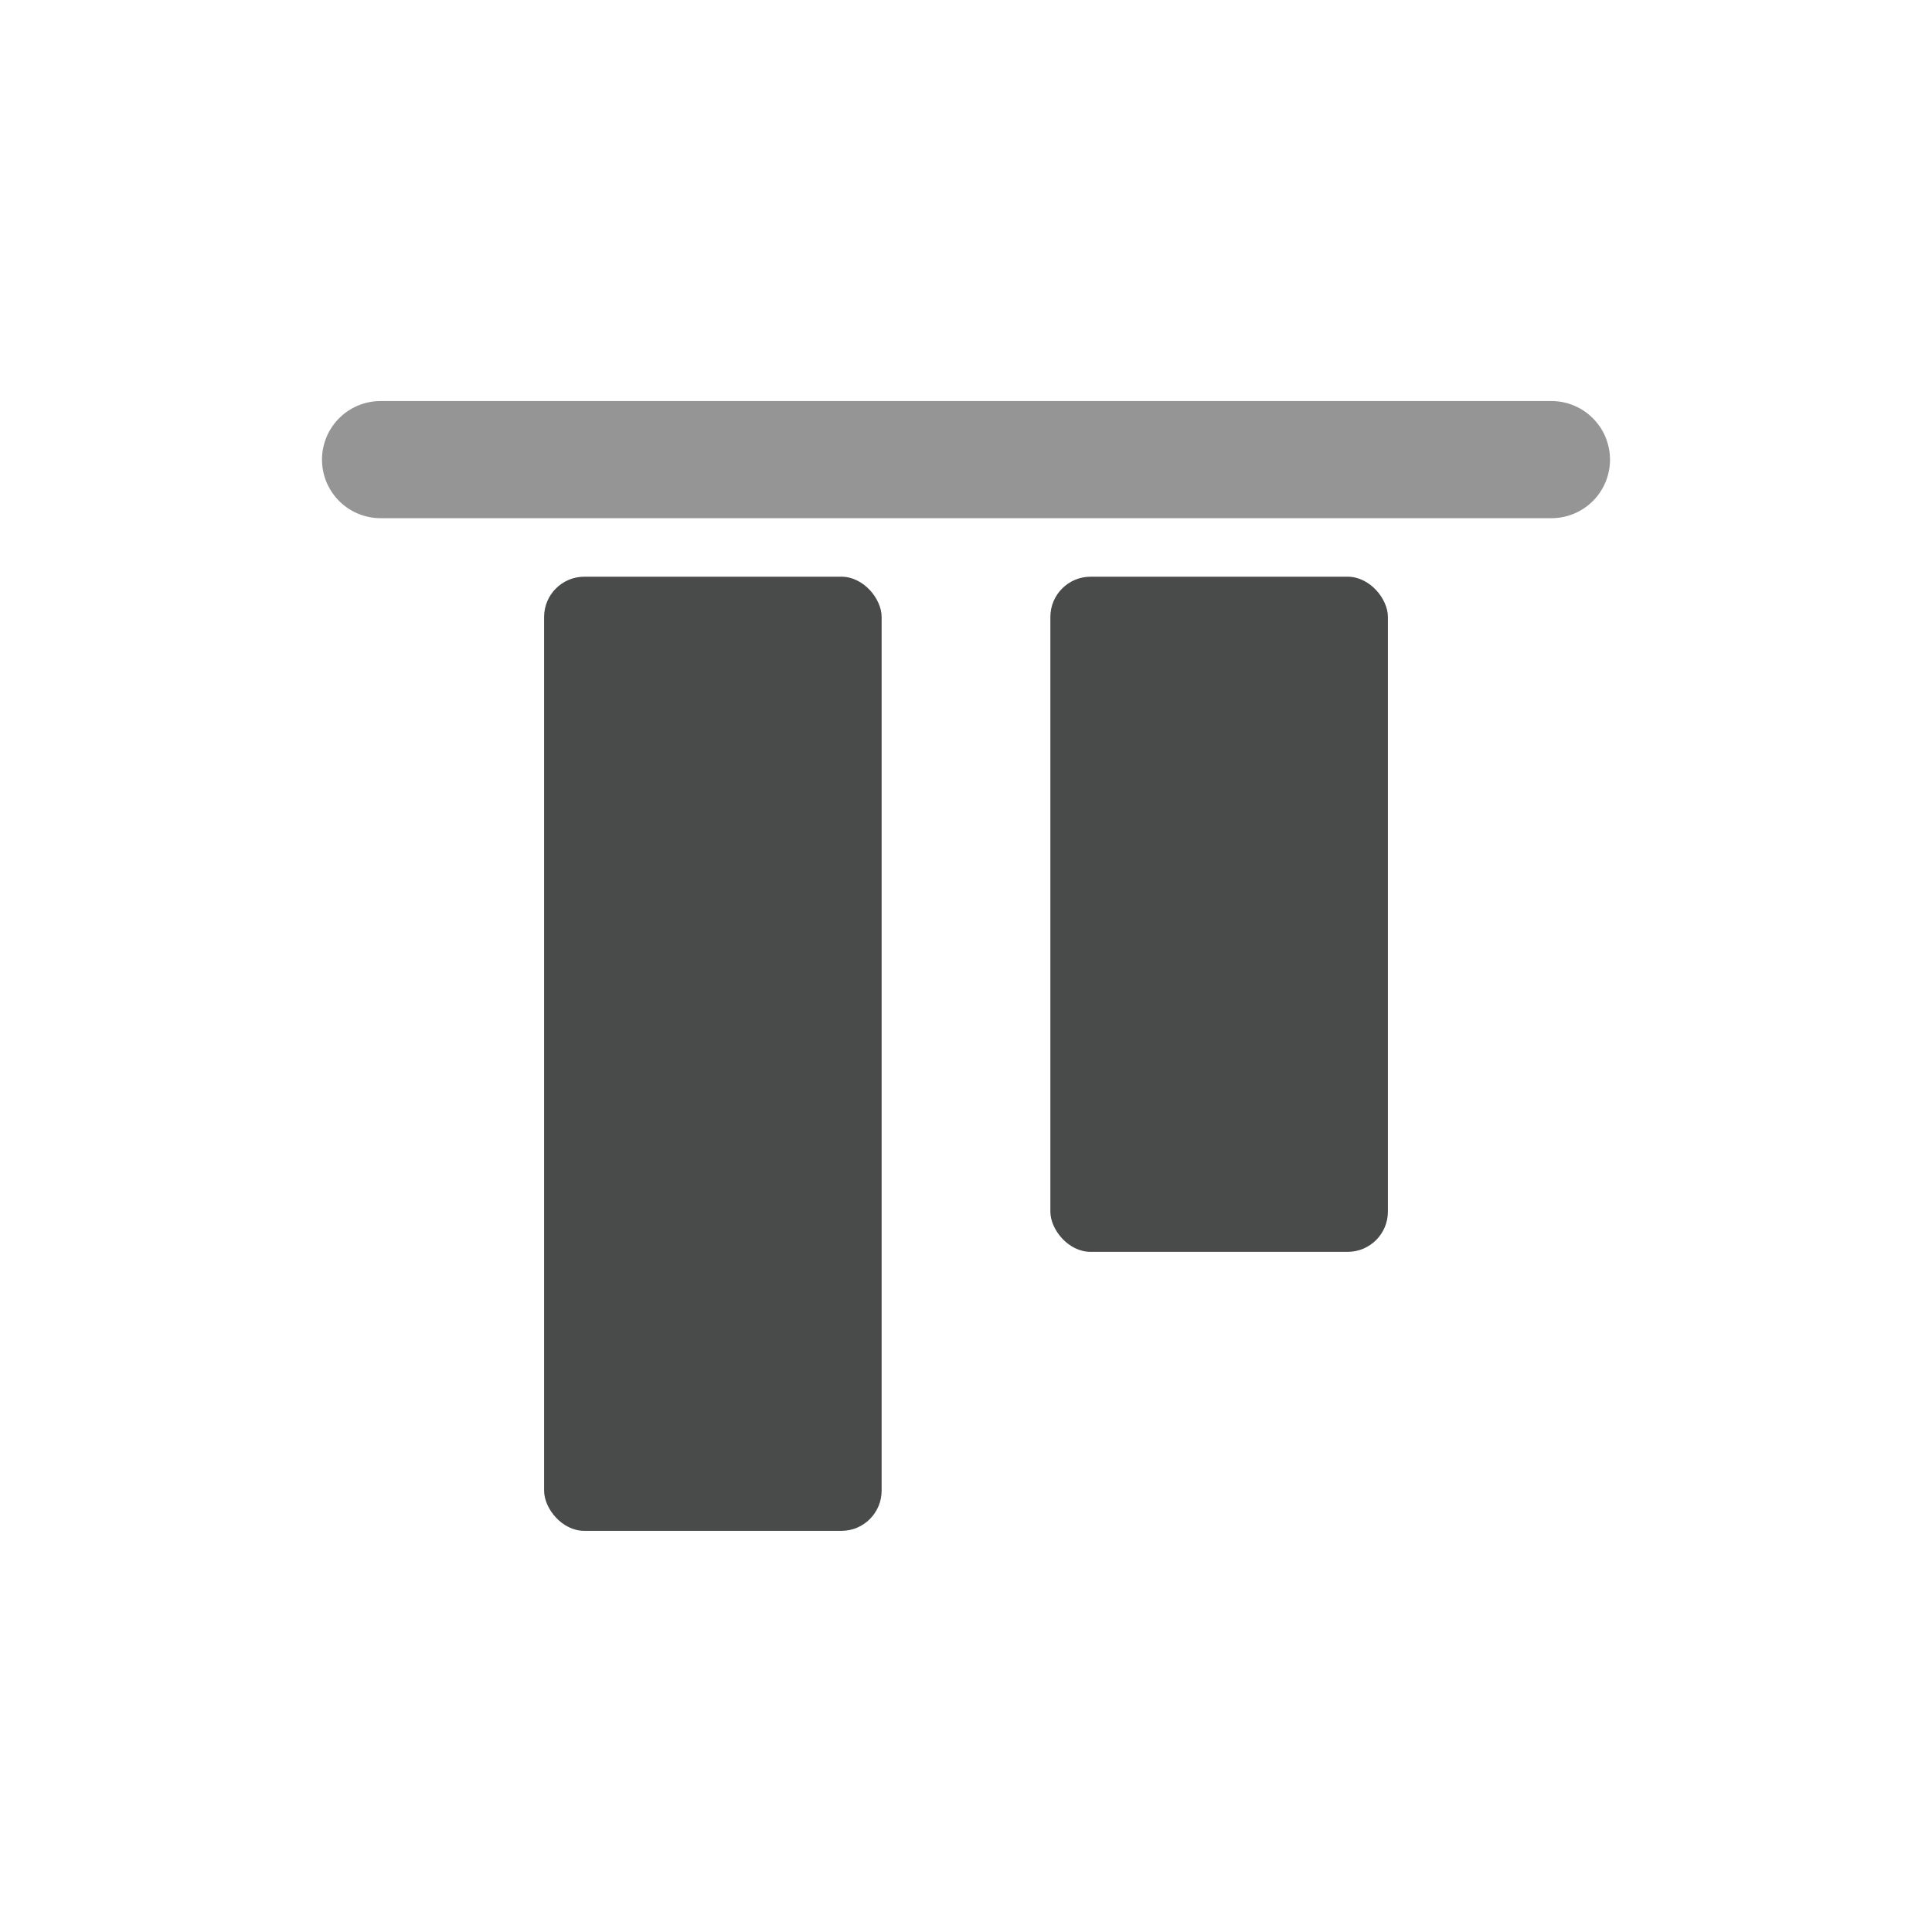 <svg xmlns="http://www.w3.org/2000/svg" xmlns:xlink="http://www.w3.org/1999/xlink" width="24" height="24" viewBox="0 0 24 24">
  <defs>
    <clipPath id="clip-icon-valign-top">
      <rect width="24" height="24"/>
    </clipPath>
  </defs>
  <g id="icon-valign-top" clip-path="url(#clip-icon-valign-top)">
    <g id="Group_54" data-name="Group 54" transform="translate(4 4.982)">
      <rect id="Rectangle_16" data-name="Rectangle 16" width="4.193" height="11.853" rx="0.5" transform="translate(2.759 2.182)" fill="#494a4a"/>
      <rect id="Rectangle_17" data-name="Rectangle 17" width="4.193" height="8.387" rx="0.5" transform="translate(9.048 2.182)" fill="#494a4a"/>
      <path id="Rectangle_52" data-name="Rectangle 52" d="M3975.99,2403.691h0a.728.728,0,0,0,.727.727h14.546a.727.727,0,0,0,.727-.727h0a.728.728,0,0,0-.727-.728h-14.546A.728.728,0,0,0,3975.99,2403.691Z" transform="translate(-3975.99 -2402.963)" fill="#969595"/>
    </g>
  </g>
</svg>
